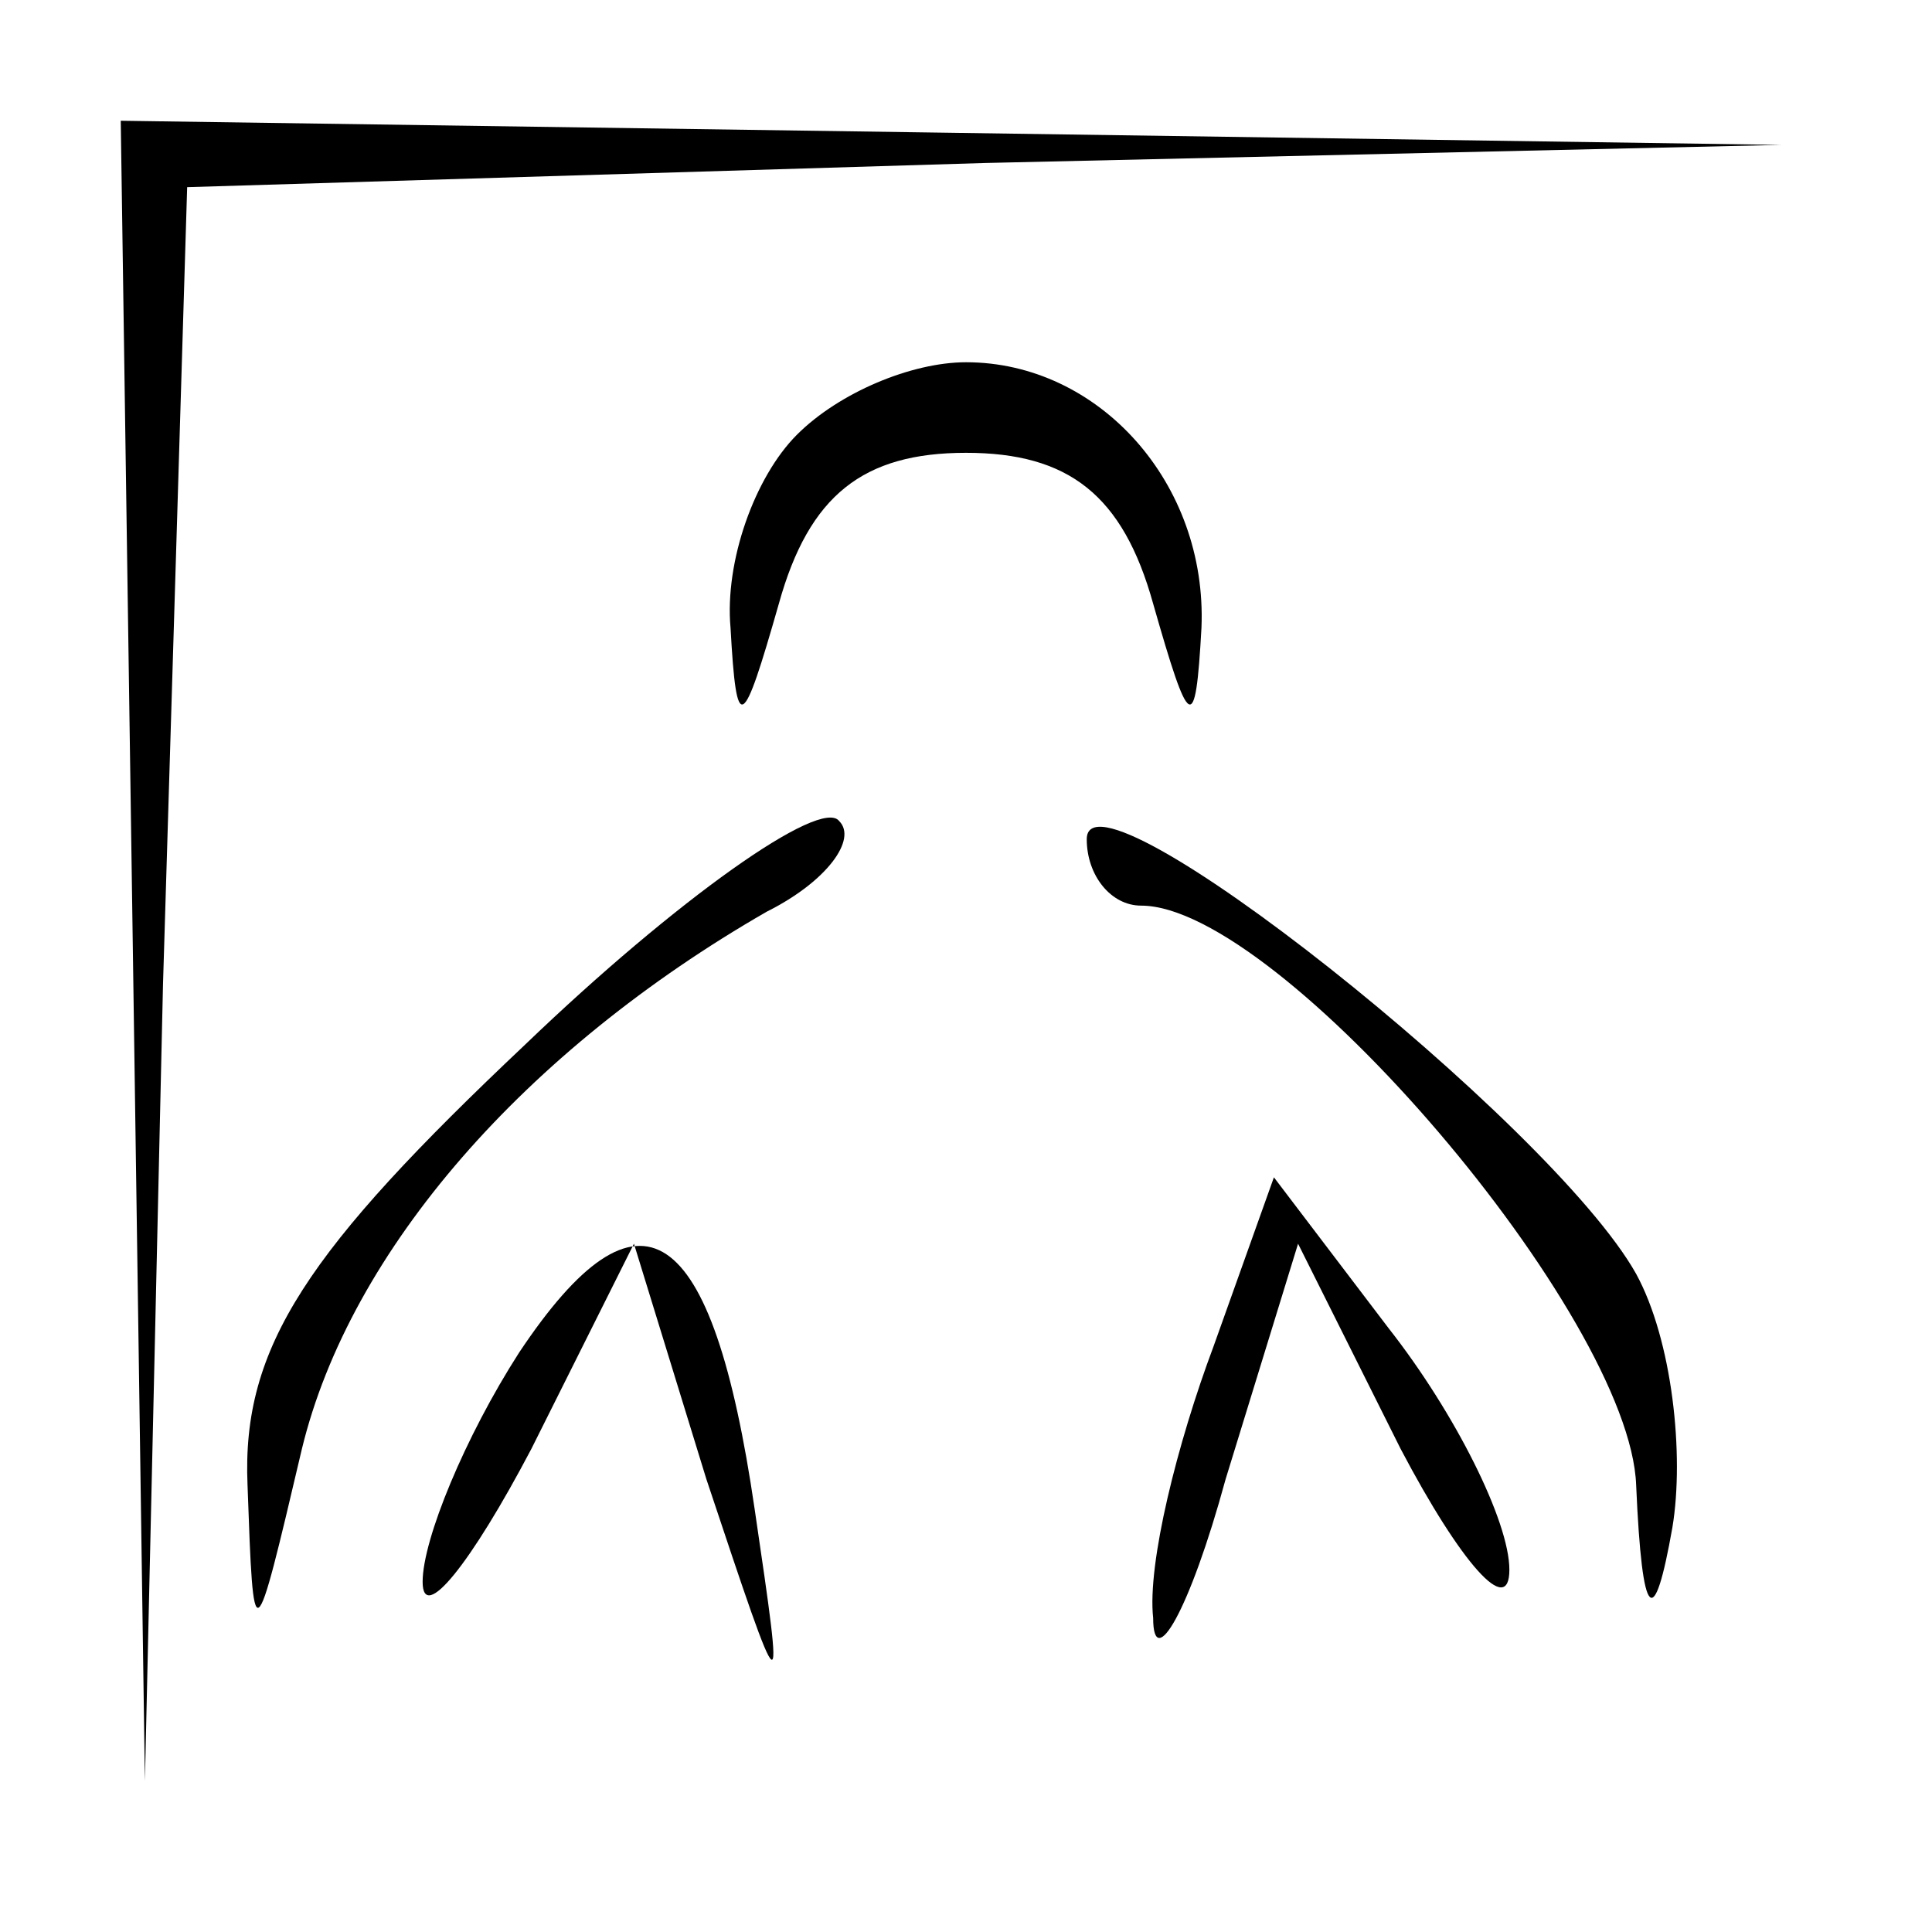 <?xml version="1.0" standalone="no"?>
<!DOCTYPE svg PUBLIC "-//W3C//DTD SVG 20010904//EN"
 "http://www.w3.org/TR/2001/REC-SVG-20010904/DTD/svg10.dtd">
<svg version="1.0" xmlns="http://www.w3.org/2000/svg"
 width="32pt" height="32pt" viewBox="0 0 32 32"
 preserveAspectRatio="xMidYMid meet">
<g transform="translate(0,32) scale(0.1,-0.1)"
fill="#000000" stroke="none">
<path fill="#000000" stroke="none" d="M22 163 l2 -138 3 132 4 132 132 4 132
3 -137 2 -138 2 2 -137z"/>
<path fill="#000000" stroke="none" d="M132 248 c-7 -7 -12 -21 -11 -32 1 -18
2 -17 8 4 5 18 14 25 31 25 17 0 26 -7 31 -25 6 -21 7 -22 8 -4 1 24 -17 44
-39 44 -9 0 -21 -5 -28 -12z"/>
<path fill="#000000" stroke="none" d="M87 147 c-36 -34 -47 -50 -46 -73 1
-28 1 -28 9 6 8 33 37 66 77 89 10 5 15 12 12 15 -3 4 -27 -13 -52 -37z"/>
<path fill="#000000" stroke="none" d="M180 181 c0 -6 4 -11 9 -11 23 0 81
-68 82 -96 1 -23 3 -24 6 -7 2 12 0 31 -6 42 -14 25 -91 86 -91 72z"/>
<path fill="#000000" stroke="none" d="M86 96 c-9 -14 -16 -31 -16 -38 0 -7 8
3 18 22 l17 34 12 -39 c13 -39 13 -39 8 -5 -7 48 -19 56 -39 26z"/>
<path fill="#000000" stroke="none" d="M201 97 c-6 -16 -11 -36 -10 -45 0 -9
6 1 12 23 l12 39 17 -34 c10 -19 18 -28 18 -20 0 8 -9 26 -20 40 l-19 25 -10
-28z"/>
</g>
</svg>
